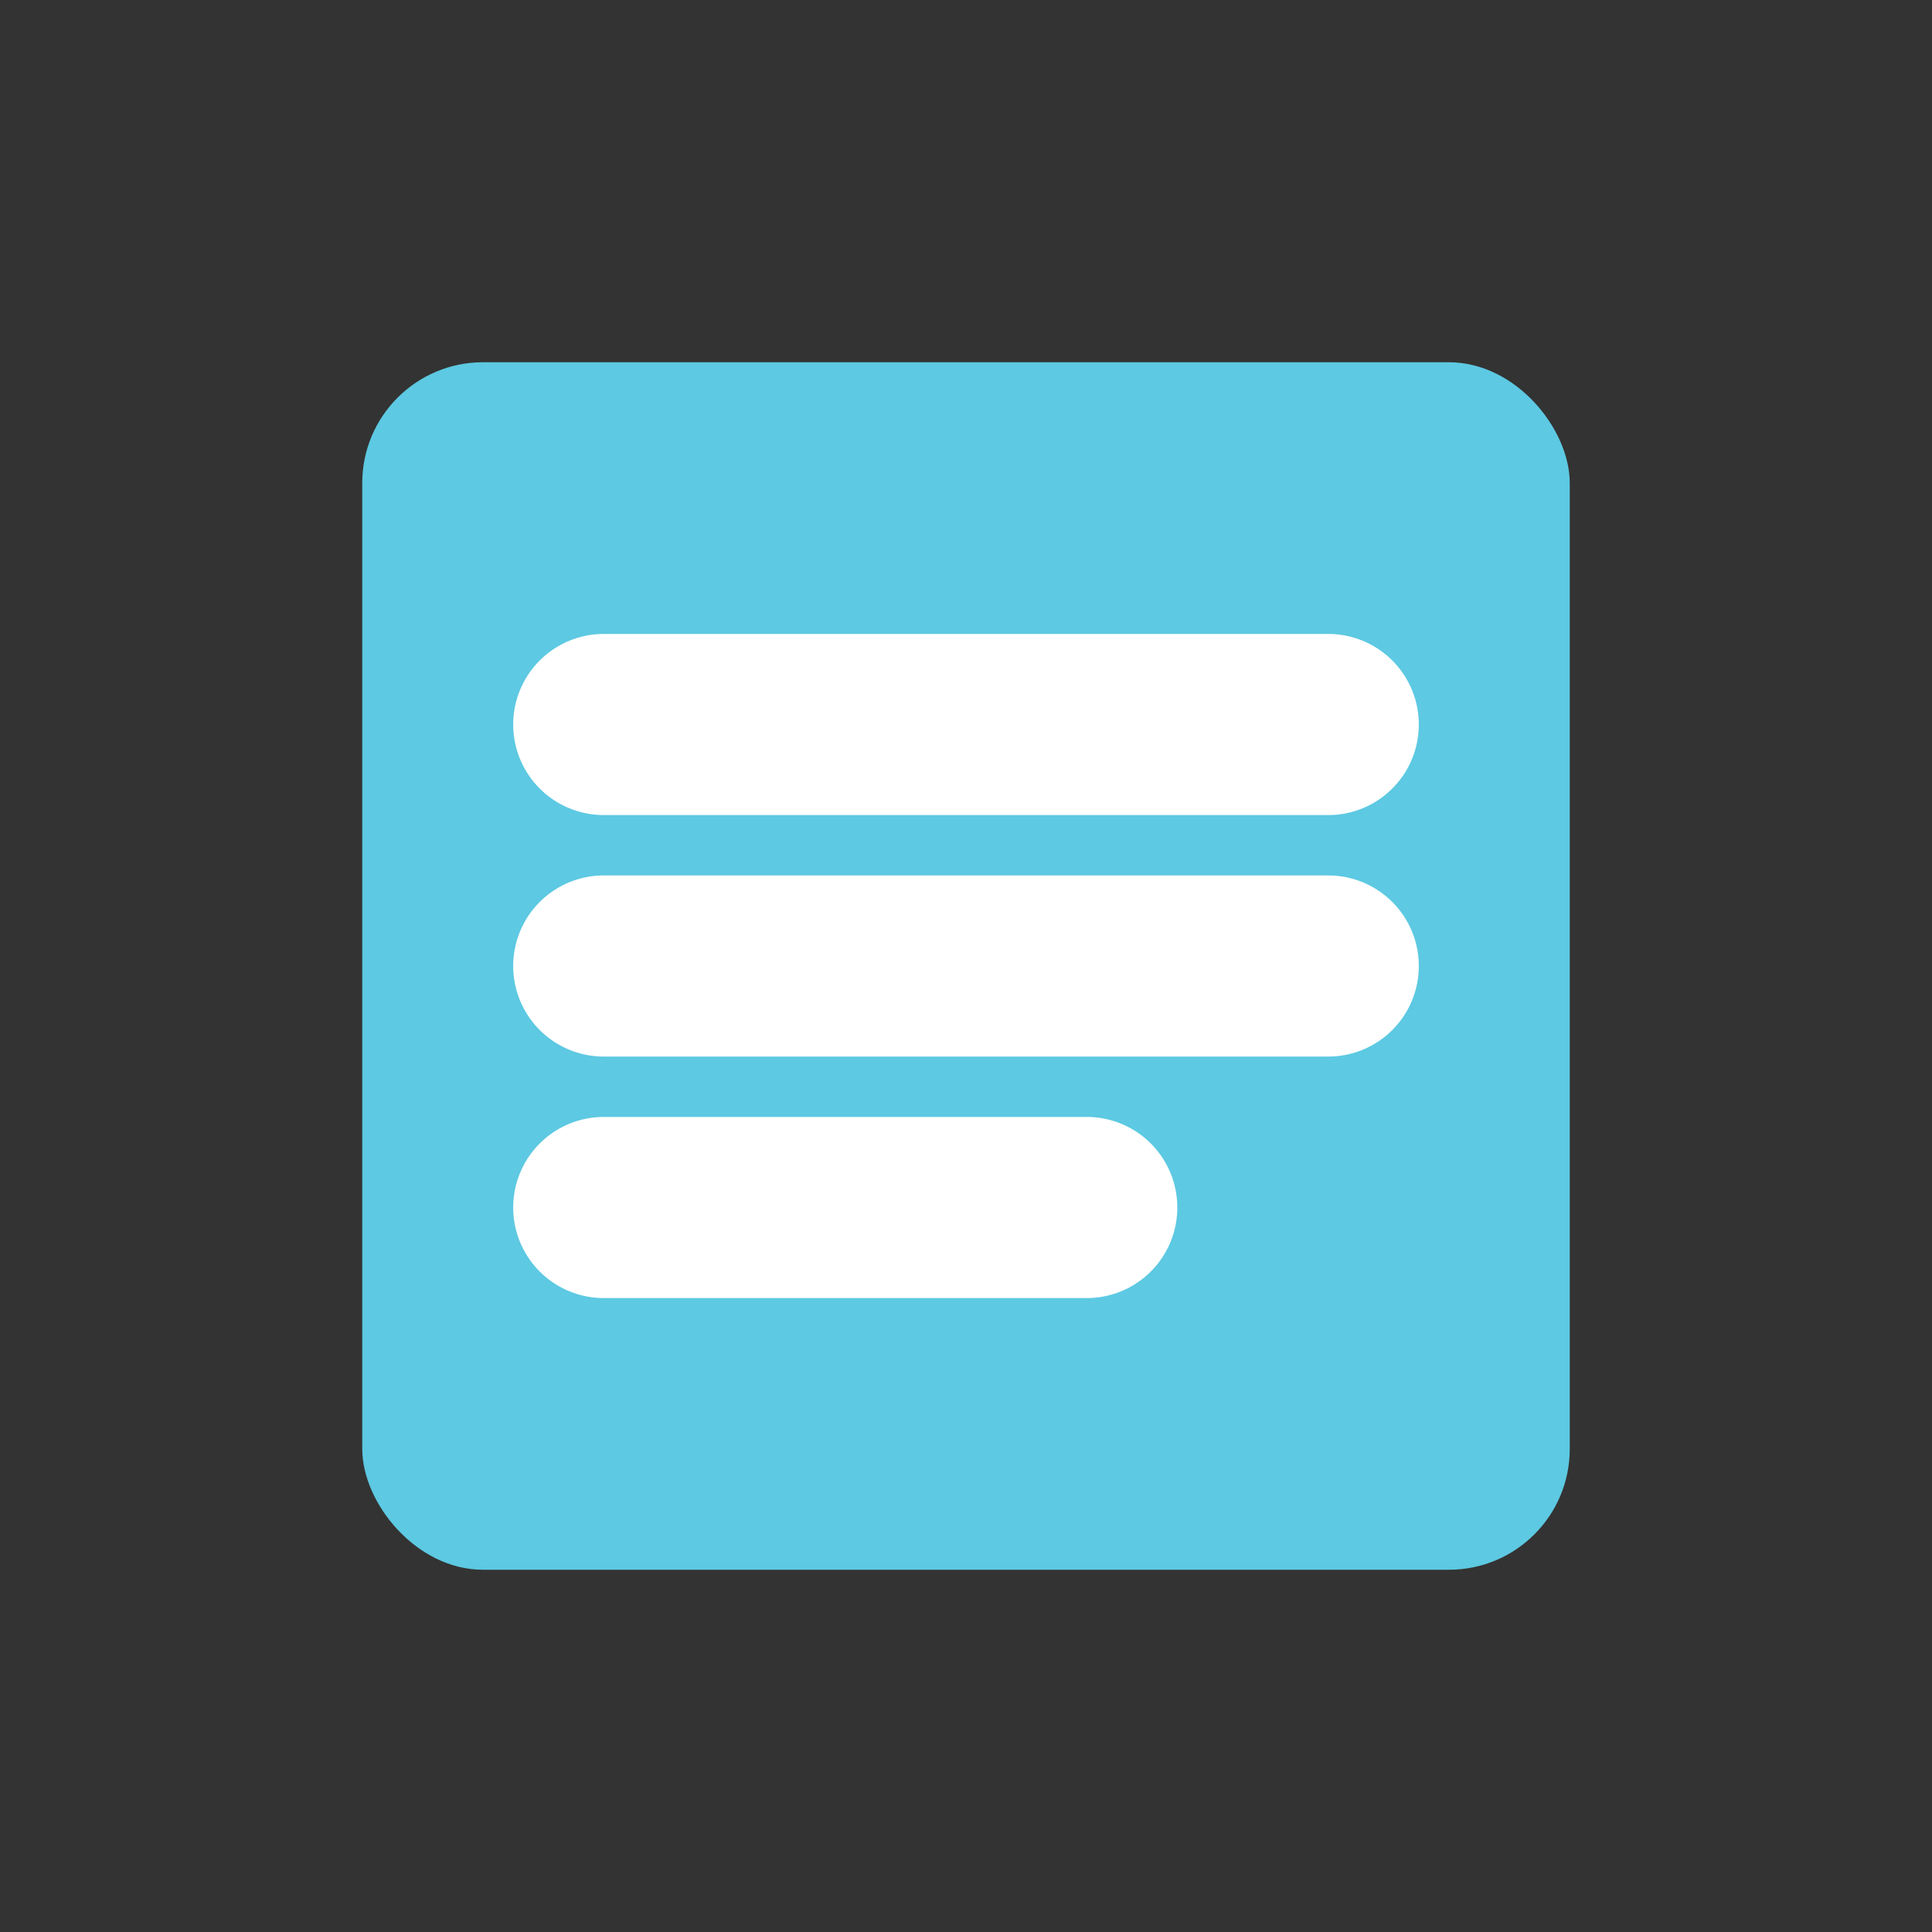 <?xml version="1.0" encoding="UTF-8" standalone="no"?>
<svg width="16" height="16" viewBox="0 0 16 16" fill="none" xmlns="http://www.w3.org/2000/svg">
  <rect x="0" y="0" width="16" height="16" fill="#333333" stroke="none"/>
  <rect x="3" y="3" width="10" height="10" rx="1" fill="#5DC9E2"/>
  <path d="M5 6H11" stroke="white" stroke-width="1.5" stroke-linecap="round"/>
  <path d="M5 8H11" stroke="white" stroke-width="1.5" stroke-linecap="round"/>
  <path d="M5 10H9" stroke="white" stroke-width="1.5" stroke-linecap="round"/>
</svg>
